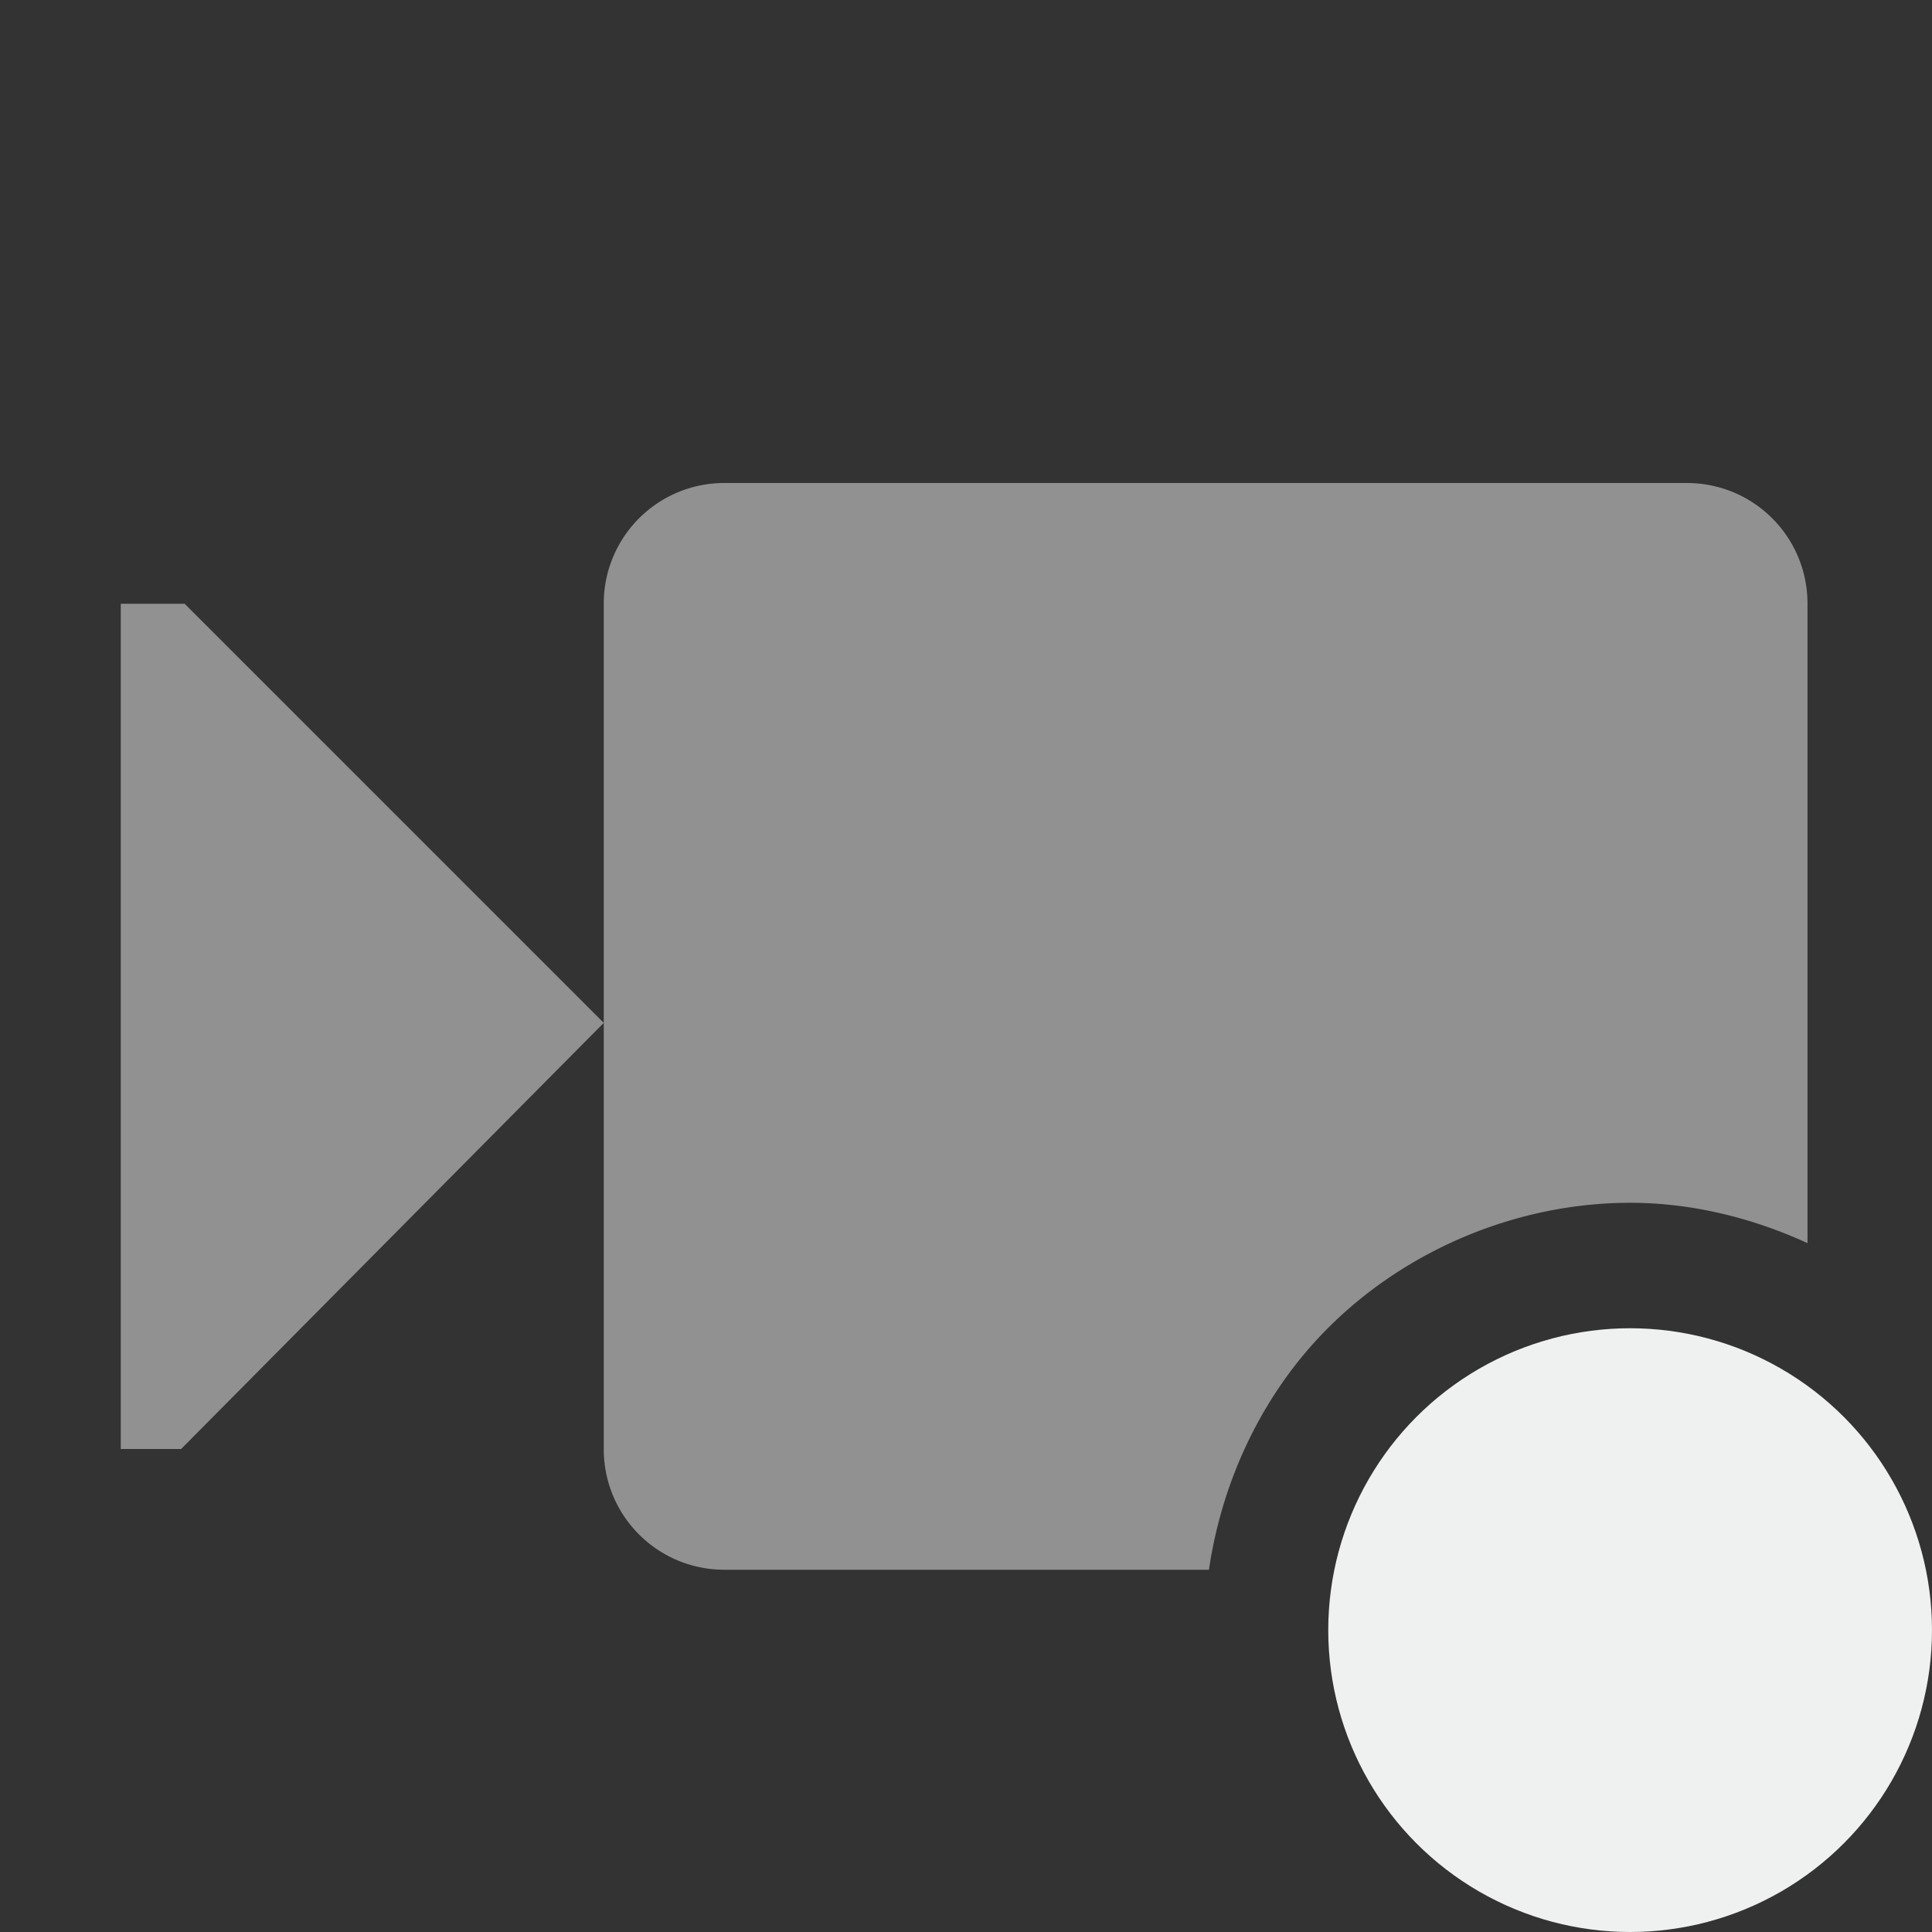 <?xml version="1.0" encoding="UTF-8"?>
<svg version="1.1" viewBox="0 0 16 16" width="256" height="256" xmlns="http://www.w3.org/2000/svg"><rect x="0" y="0" width="16" height="16" fill="#333333" stroke="none"/><path d="m5.998 4a0.998 0.998 0 0 0 -0.998 1v3.471 3.529c0 0.554 0.446 1 1 1h4.012c0.11-0.75 0.45-1.466 0.986-2.002 0.655-0.655 1.576-1.037 2.502-1.037 0.507 0 1.008 0.123 1.469 0.334v-5.295c0-0.554-0.446-1-1-1h-7.971zm-0.998 4.471l-3.471-3.471h-0.529v7h0.5l3.5-3.529z" fill="#f1f2f2" fill-opacity=".984" opacity=".5"/><circle cx="13.5" cy="13.5" r="2.5" fill="#f1f2f2" fill-opacity=".984"/></svg>
